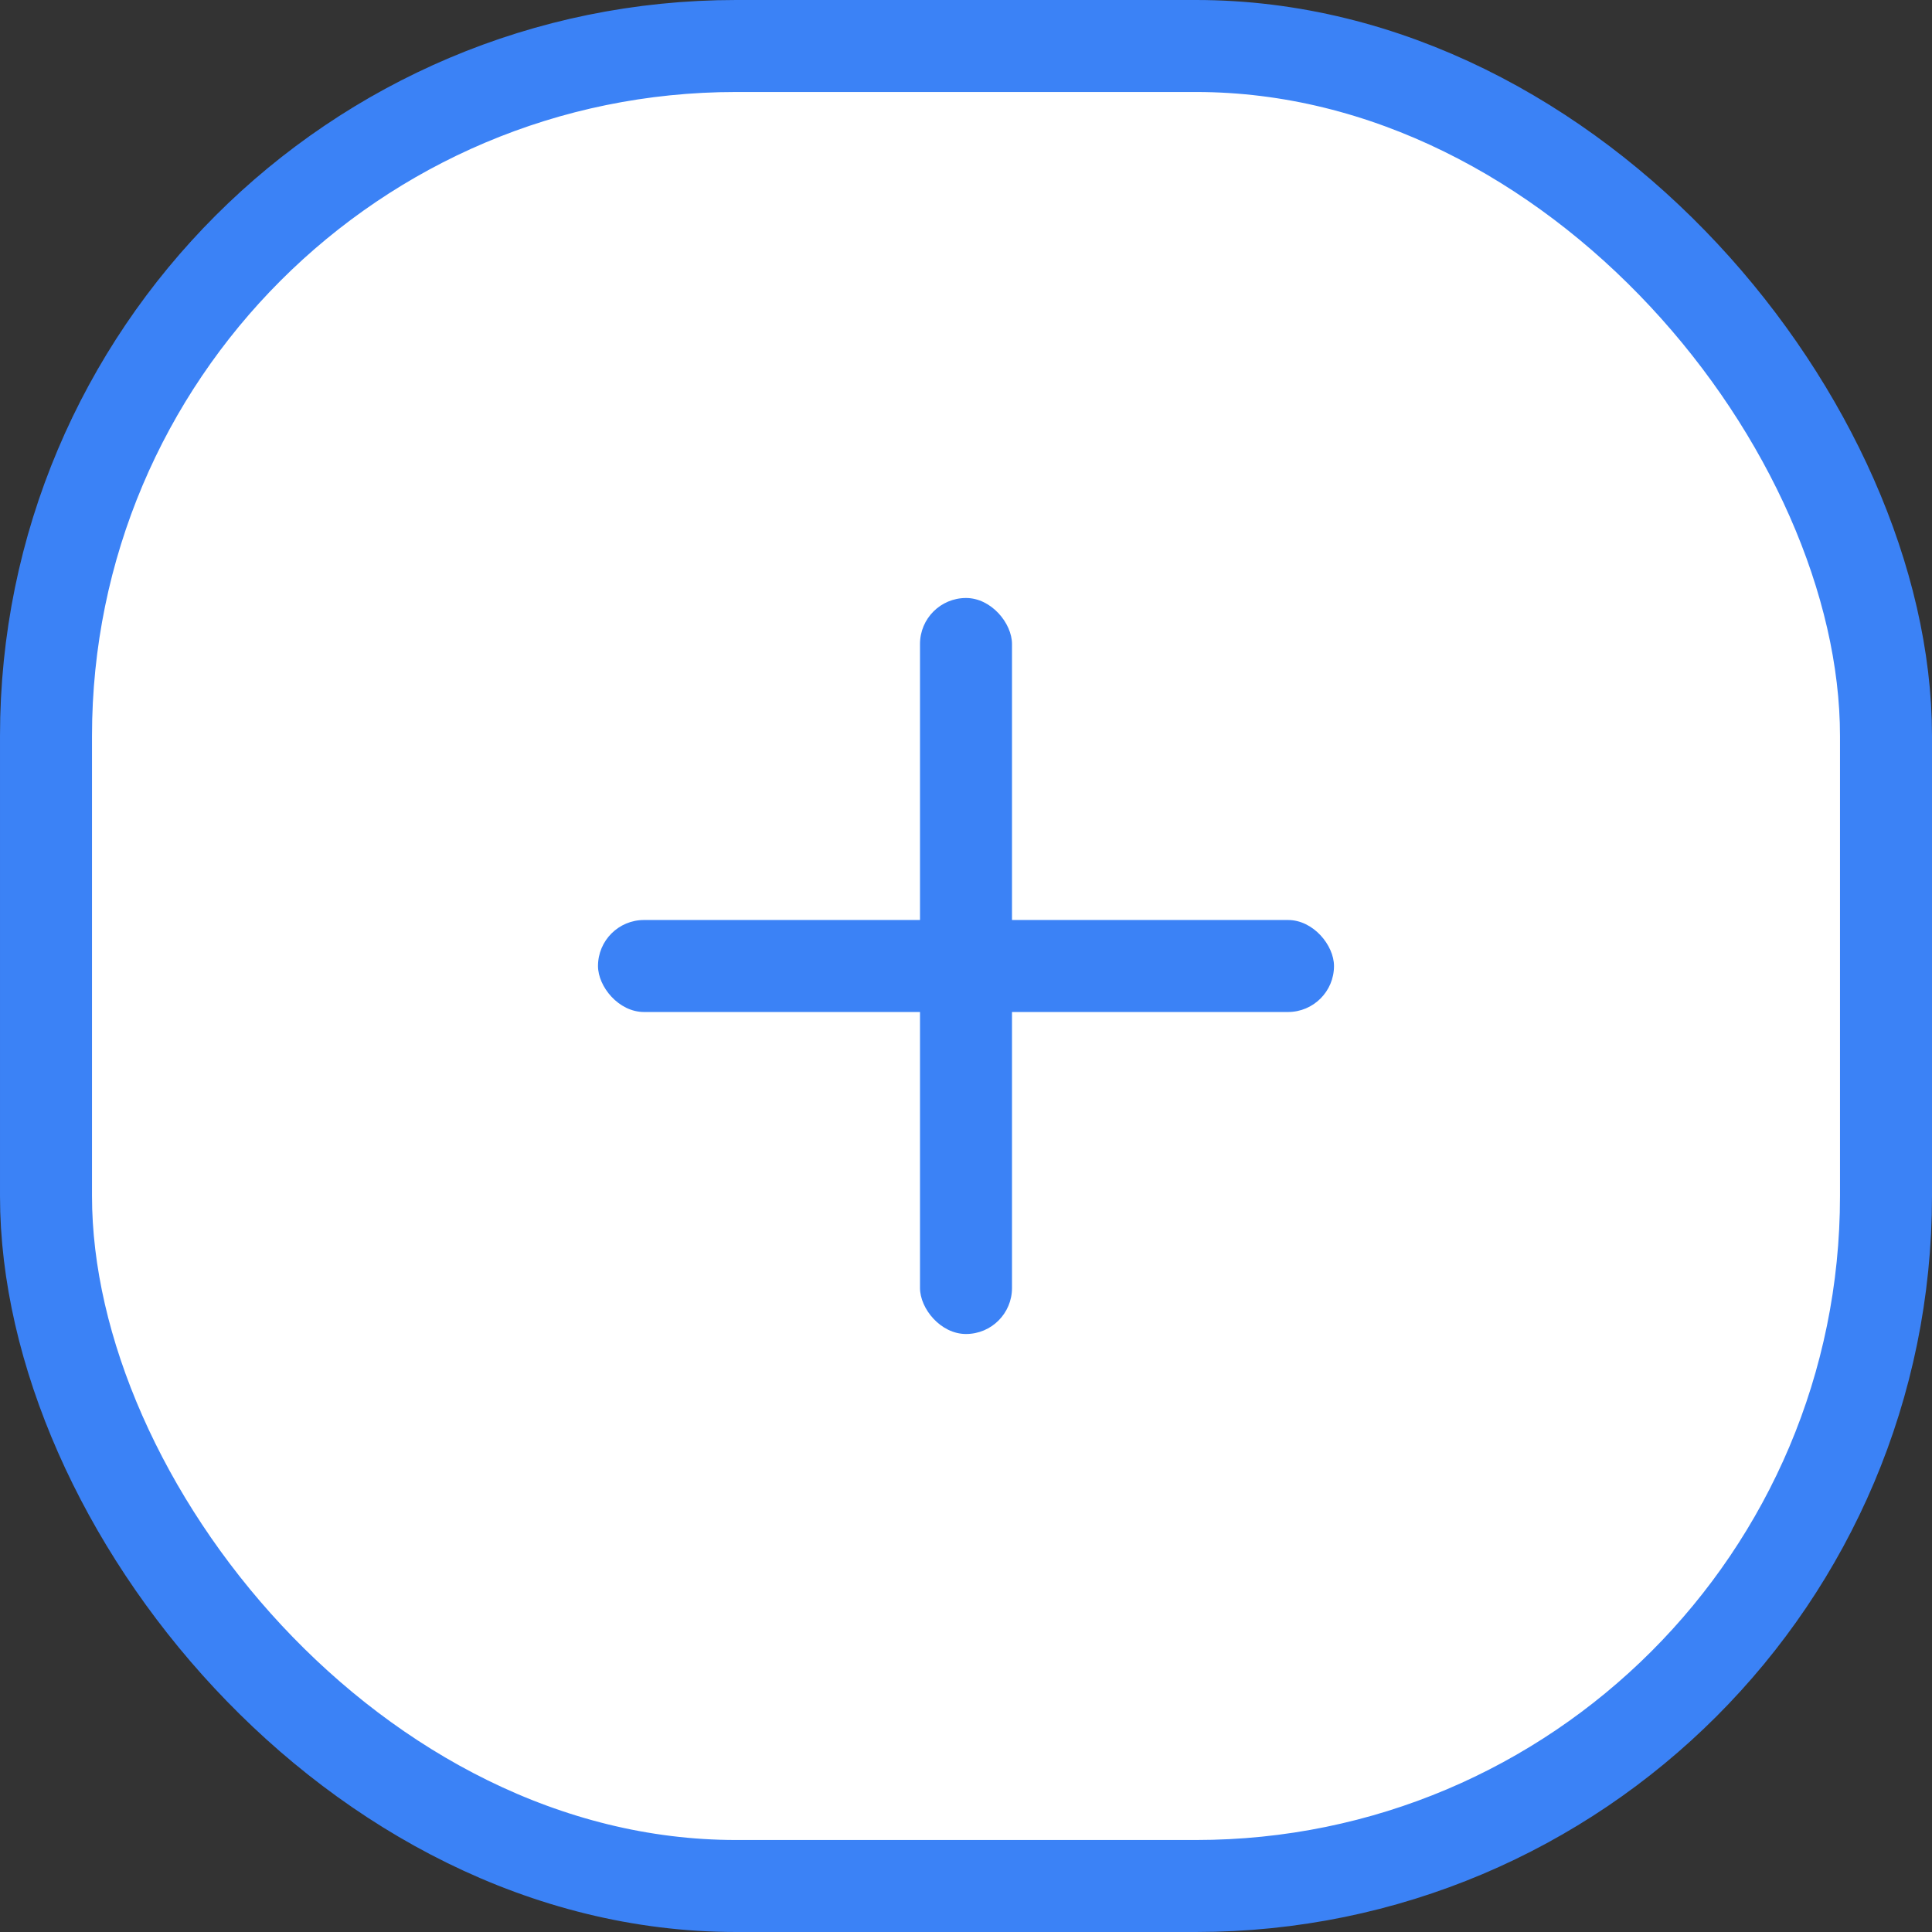 <svg width="42" height="42" viewBox="0 0 42 42" fill="none" xmlns="http://www.w3.org/2000/svg">
<rect x="0" y="0" width="42" height="42" fill="#333333" stroke="none"/>
<rect x="1" y="1" width="40" height="40" rx="15" fill="white" stroke="#3B82F6" stroke-width="2"/>
<rect x="20" y="13" width="2" height="16" rx="1" fill="#3B82F6"/>
<rect x="13" y="20" width="16" height="2" rx="1" fill="#3B82F6"/>
</svg>
